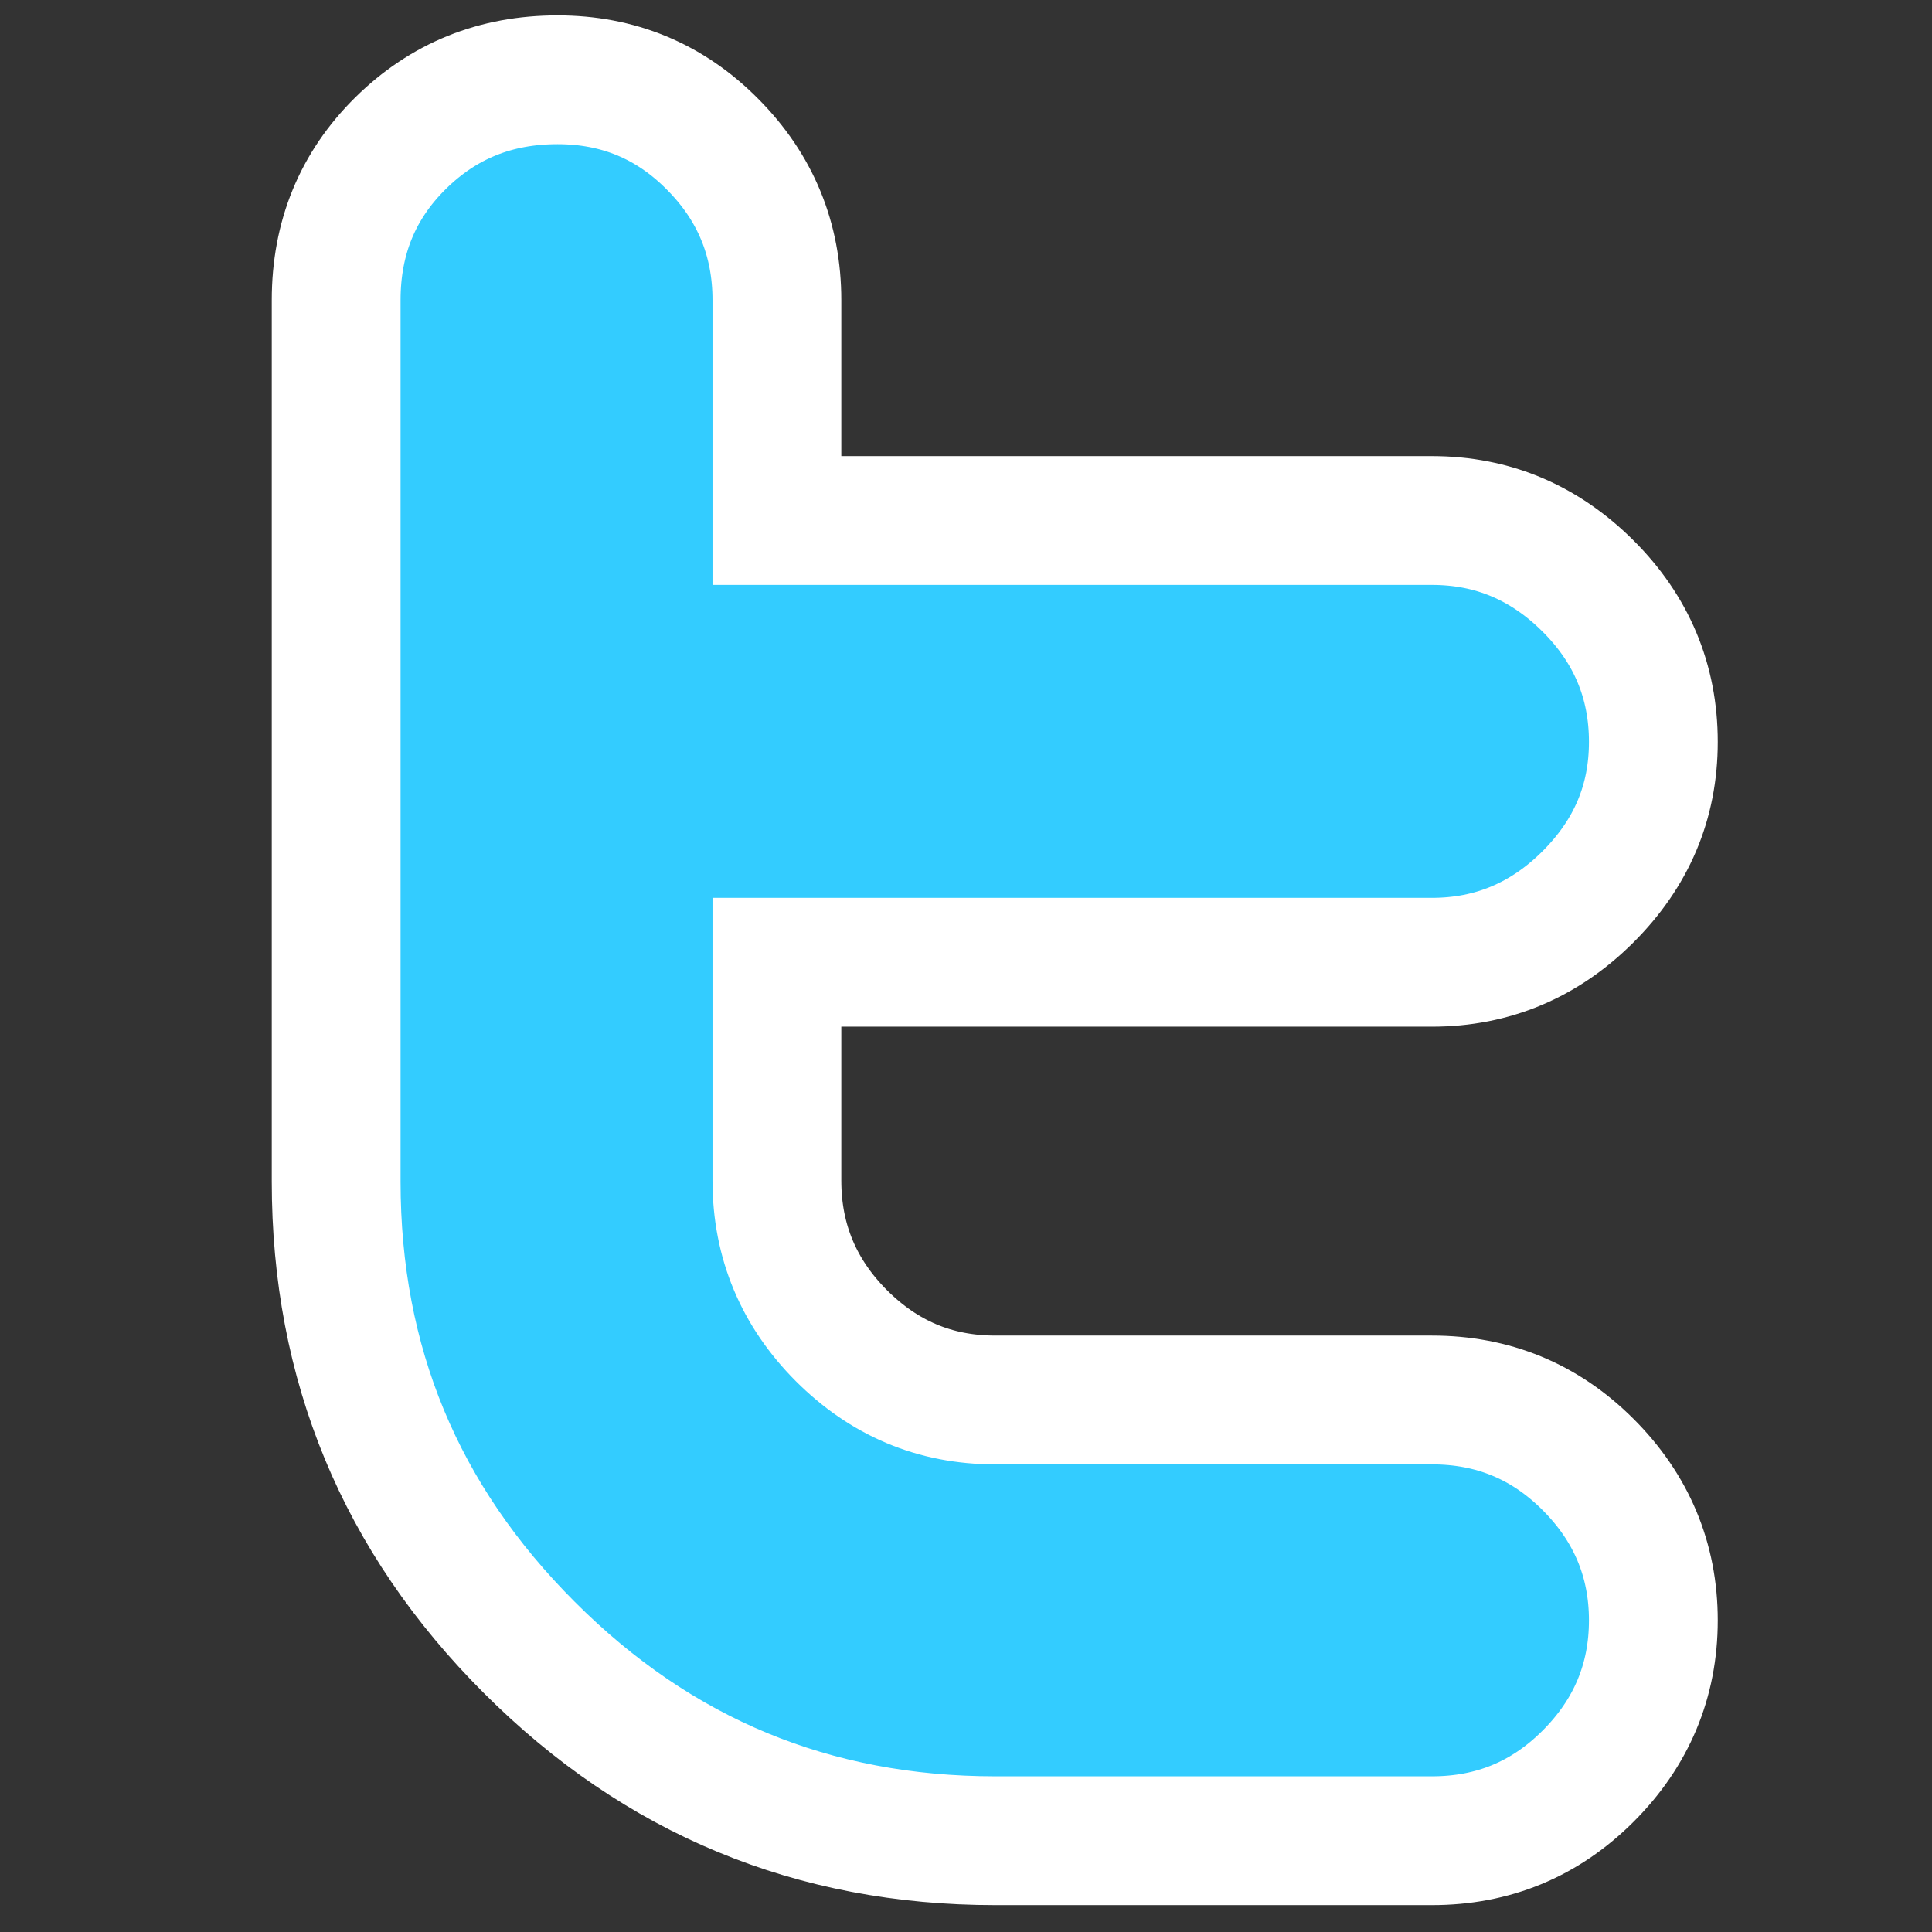 <?xml version="1.0" encoding="UTF-8" standalone="no"?>
<!-- Created with Inkscape (http://www.inkscape.org/) -->
<svg
   xmlns:dc="http://purl.org/dc/elements/1.1/"
   xmlns:cc="http://creativecommons.org/ns#"
   xmlns:rdf="http://www.w3.org/1999/02/22-rdf-syntax-ns#"
   xmlns:svg="http://www.w3.org/2000/svg"
   xmlns="http://www.w3.org/2000/svg"
   xmlns:sodipodi="http://sodipodi.sourceforge.net/DTD/sodipodi-0.dtd"
   xmlns:inkscape="http://www.inkscape.org/namespaces/inkscape"
   width="48px"
   height="48px"
   id="svg3212"
   sodipodi:version="0.32"
   inkscape:version="0.46"
   sodipodi:docname="twitter.svg"
   inkscape:output_extension="org.inkscape.output.svg.inkscape">
  <rect width="100%" height="100%" fill="#333333" stroke="none"/>
  <defs
     id="defs3214">
    <inkscape:perspective
       sodipodi:type="inkscape:persp3d"
       inkscape:vp_x="0 : 24 : 1"
       inkscape:vp_y="0 : 1000 : 0"
       inkscape:vp_z="48 : 24 : 1"
       inkscape:persp3d-origin="24 : 16 : 1"
       id="perspective3220" />
  </defs>
  <sodipodi:namedview
     id="base"
     pagecolor="#ff00ff"
     bordercolor="#666666"
     borderopacity="1.0"
     inkscape:pageopacity="0"
     inkscape:pageshadow="2"
     inkscape:zoom="7"
     inkscape:cx="24"
     inkscape:cy="24"
     inkscape:current-layer="layer1"
     showgrid="true"
     inkscape:grid-bbox="true"
     inkscape:document-units="px"
     inkscape:window-width="645"
     inkscape:window-height="717"
     inkscape:window-x="688"
     inkscape:window-y="26" />
  <g
     id="layer1"
     inkscape:label="Layer 1"
     inkscape:groupmode="layer">
    <path
       d="M 13.852,1.982 C 12.312,1.982 11.02,2.504 9.952,3.557 C 8.884,4.612 8.352,5.909 8.352,7.457 L 8.352,29.357 C 8.352,33.876 9.944,37.727 13.152,40.932 C 16.357,44.139 20.21,45.732 24.727,45.732 L 35.577,45.732 C 37.083,45.732 38.376,45.207 39.452,44.132 C 40.529,43.059 41.077,41.761 41.077,40.257 C 41.077,38.752 40.529,37.457 39.452,36.382 C 38.376,35.307 37.082,34.782 35.577,34.782 L 24.727,34.782 C 23.22,34.782 21.957,34.237 20.902,33.182 C 19.847,32.123 19.302,30.842 19.302,29.332 L 19.302,23.907 L 35.577,23.907 C 37.082,23.907 38.376,23.356 39.452,22.282 C 40.529,21.207 41.077,19.936 41.077,18.432 C 41.077,16.927 40.533,15.632 39.452,14.557 C 38.372,13.482 37.086,12.932 35.577,12.932 L 19.302,12.932 L 19.302,7.457 C 19.302,5.951 18.771,4.655 17.702,3.582 C 16.636,2.505 15.346,1.982 13.852,1.982 z"
       id="path5"
       style="fill:#33ccff;fill-opacity:1;stroke:#ffffff;stroke-width:3.2;stroke-miterlimit:4;stroke-dasharray:none;stroke-opacity:1" />
  </g>
</svg>
